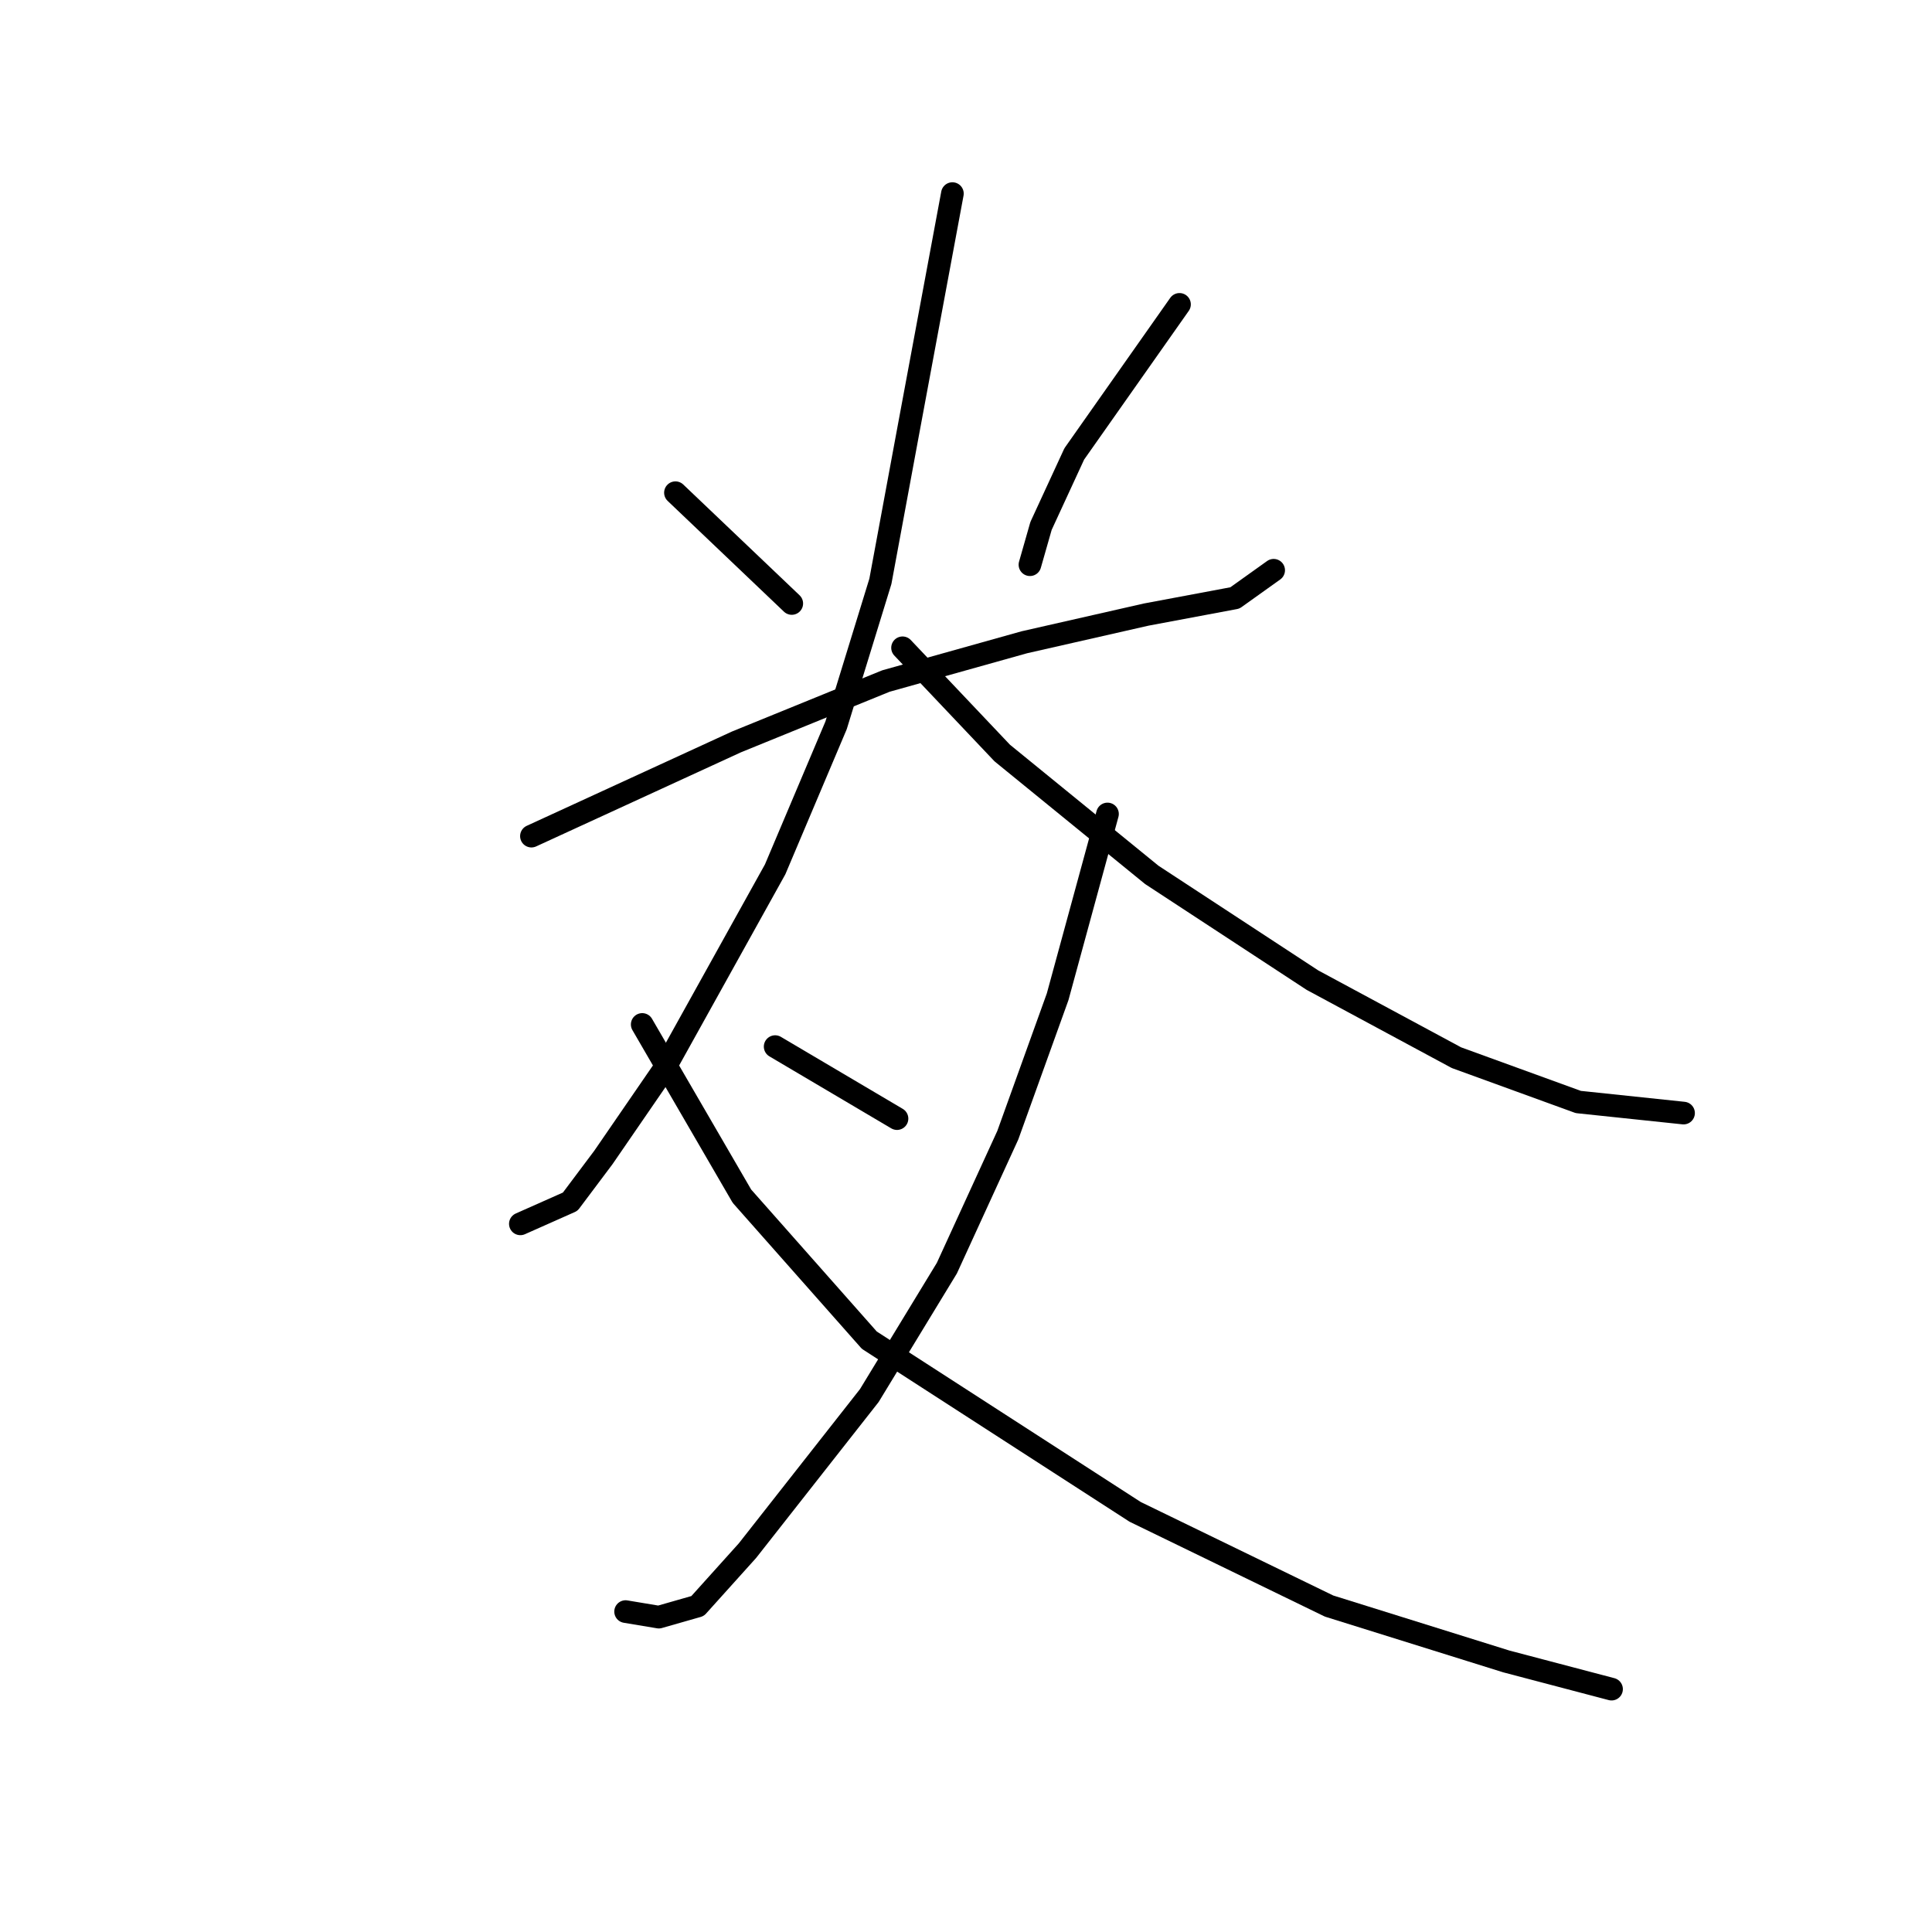 <?xml version="1.0" standalone="no"?>
    <svg width="256" height="256" xmlns="http://www.w3.org/2000/svg" version="1.1">
    <polyline stroke="black" stroke-width="3" stroke-linecap="round" fill="transparent" stroke-linejoin="round" points="89.5 65.286 104.913 79.965 104.913 79.965 " />
        <polyline stroke="black" stroke-width="3" stroke-linecap="round" fill="transparent" stroke-linejoin="round" points="156.29 40.331 142.345 60.148 137.941 69.689 136.473 74.827 136.473 74.827 " />
        <polyline stroke="black" stroke-width="3" stroke-linecap="round" fill="transparent" stroke-linejoin="round" points="70.417 110.791 97.574 98.313 117.39 90.24 135.739 85.102 151.886 81.433 163.629 79.231 168.767 75.561 168.767 75.561 " />
        <polyline stroke="black" stroke-width="3" stroke-linecap="round" fill="transparent" stroke-linejoin="round" points="126.198 25.652 120.326 57.212 116.656 77.029 110.785 96.112 102.711 115.194 88.032 141.617 79.959 153.36 75.555 159.231 68.95 162.167 68.95 162.167 " />
        <polyline stroke="black" stroke-width="3" stroke-linecap="round" fill="transparent" stroke-linejoin="round" points="119.592 85.836 132.803 99.781 152.62 115.928 173.905 129.873 192.987 140.149 209.134 146.02 223.079 147.488 223.079 147.488 " />
        <polyline stroke="black" stroke-width="3" stroke-linecap="round" fill="transparent" stroke-linejoin="round" points="102.711 138.681 118.858 148.222 118.858 148.222 " />
        <polyline stroke="black" stroke-width="3" stroke-linecap="round" fill="transparent" stroke-linejoin="round" points="146.749 107.855 140.143 132.075 133.537 150.424 125.464 168.039 115.189 184.92 99.042 205.47 92.436 212.81 87.298 214.278 82.895 213.544 82.895 213.544 " />
        <polyline stroke="black" stroke-width="3" stroke-linecap="round" fill="transparent" stroke-linejoin="round" points="85.097 135.745 98.308 158.498 115.189 177.58 150.418 200.333 176.106 212.81 199.593 220.149 213.538 223.819 213.538 223.819 " />
        </svg>